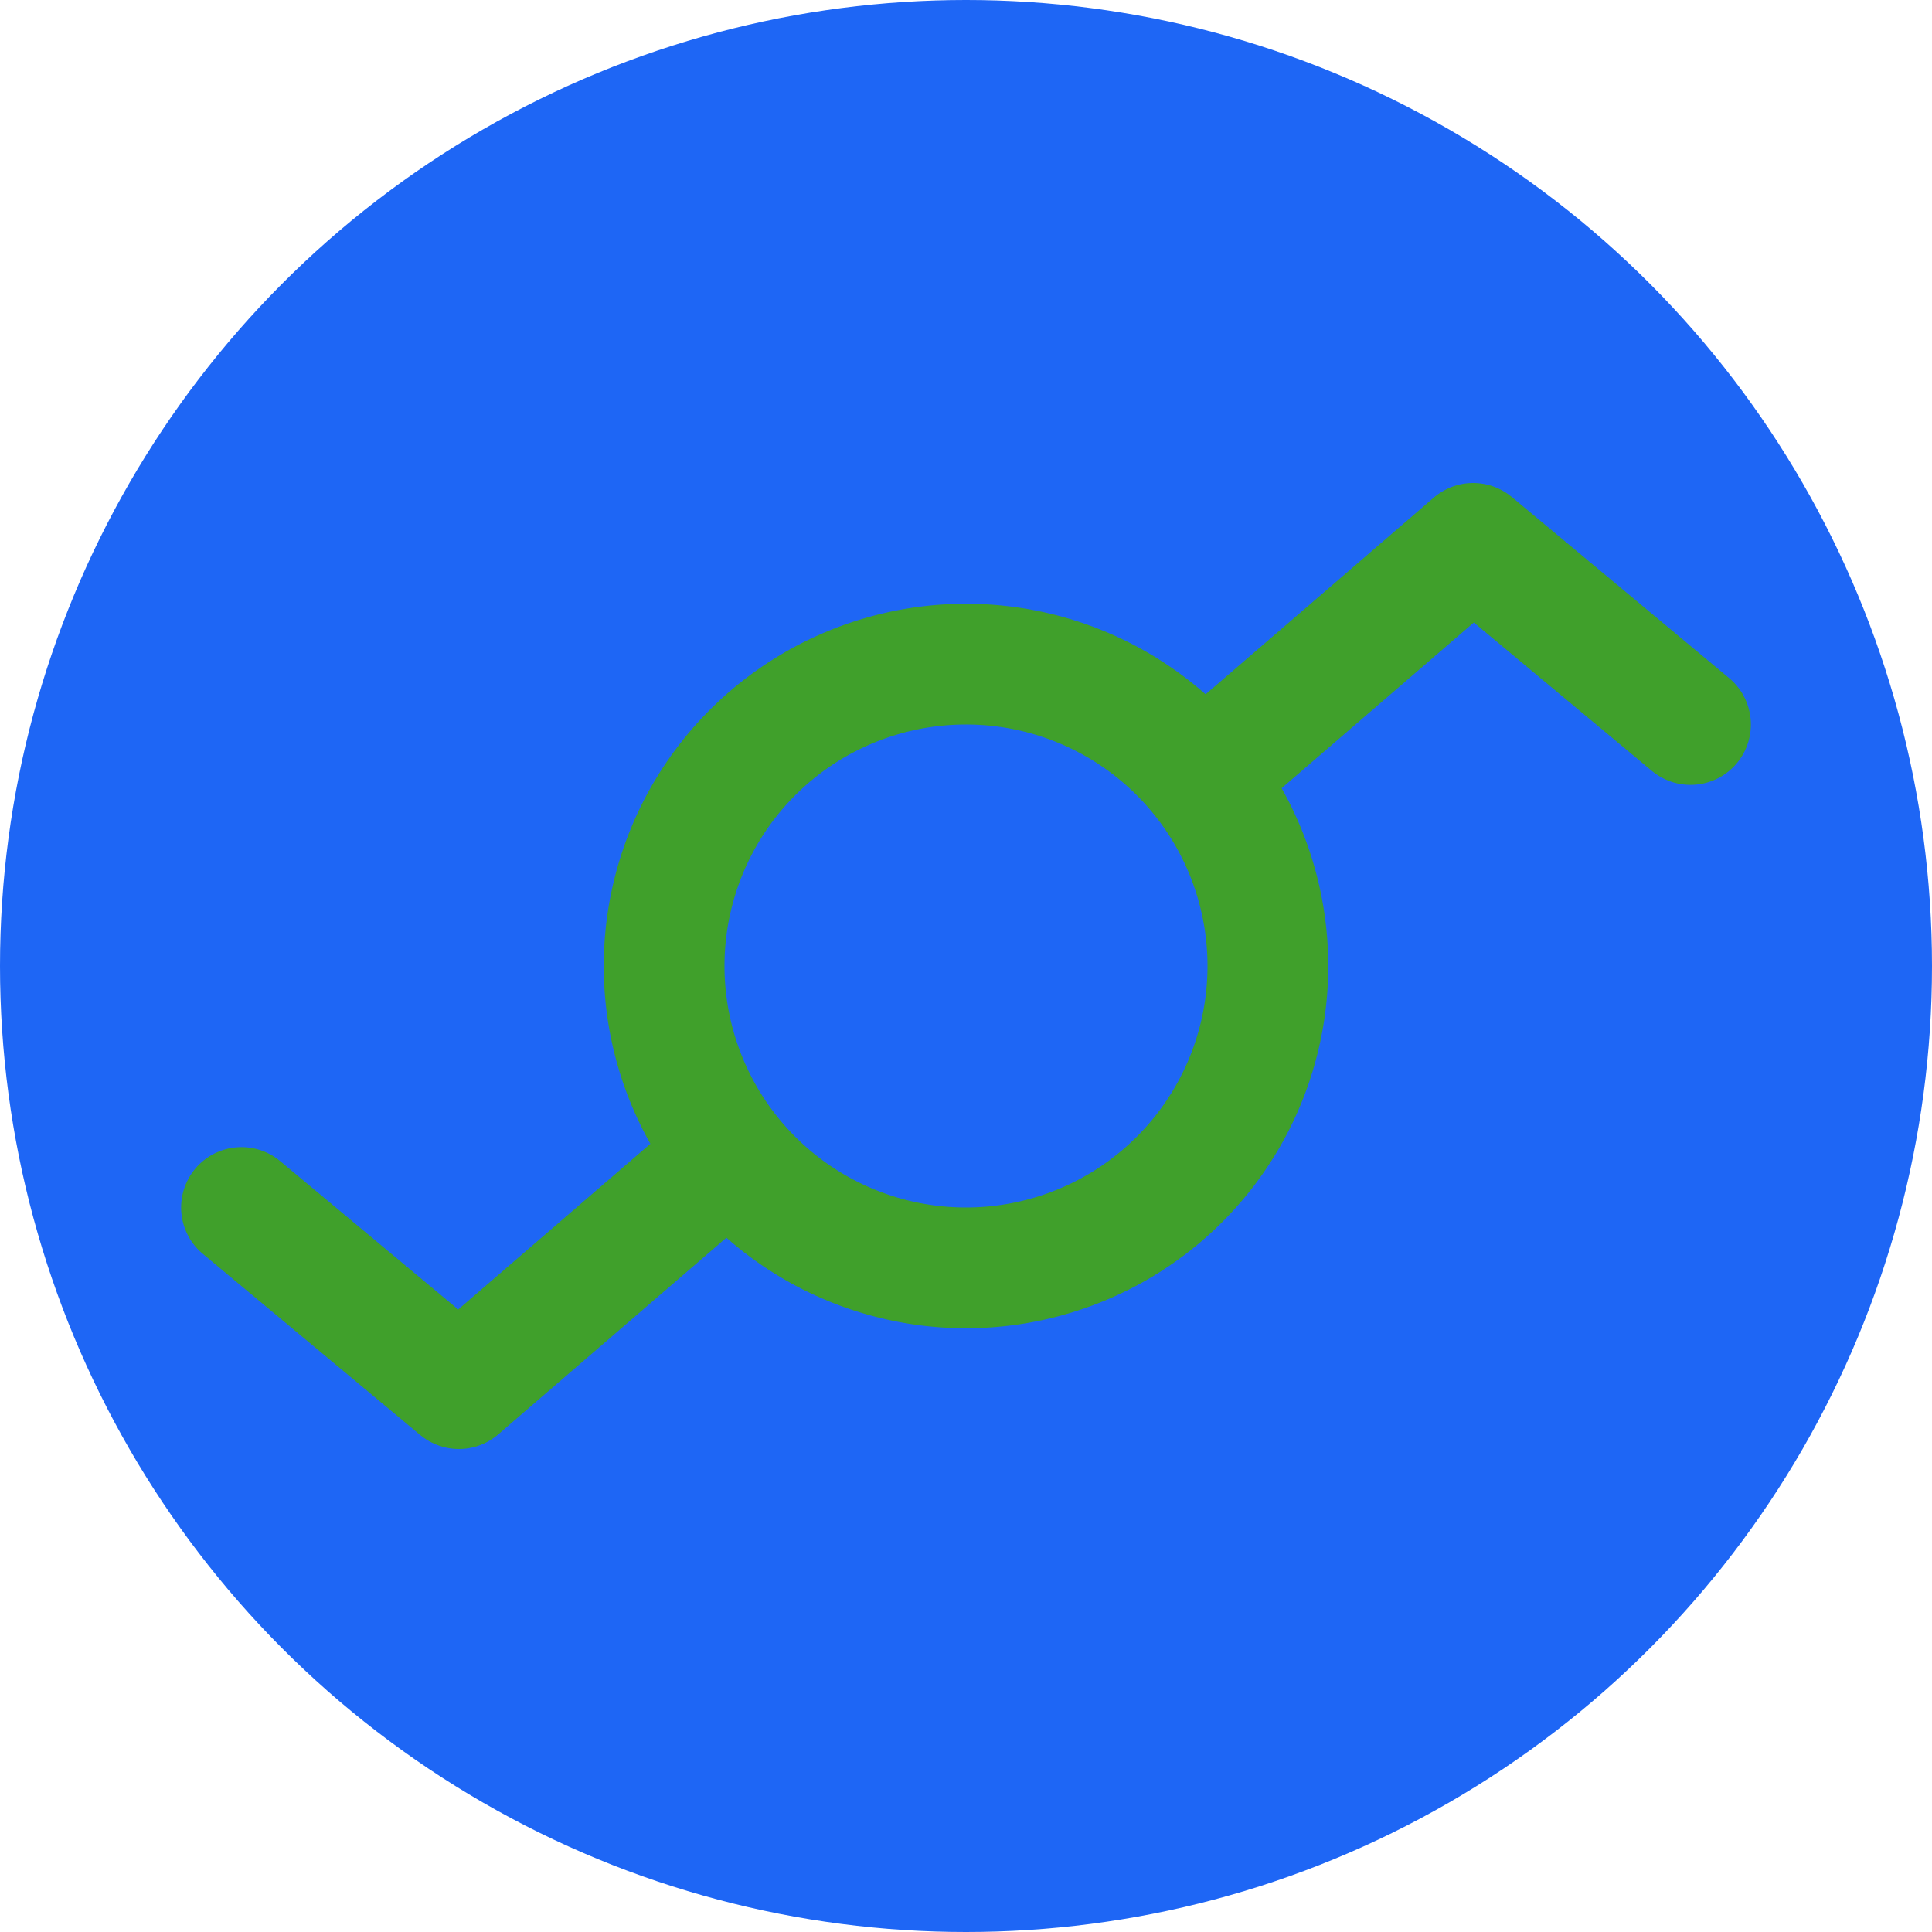 <svg xmlns="http://www.w3.org/2000/svg" width="16" height="16" version="1.1">
 <circle style="fill:#1e66f5" cx="8" cy="8" r="8"/>
 <path style="fill:none;stroke:#40a02b;stroke-linecap:round;stroke-linejoin:round" d="M 6.004,9.6 3.8,11.5 2,10"/>
 <path style="fill:none;stroke:#40a02b;stroke-width:1;stroke-linecap:round;stroke-linejoin:round" d="M 10.5,8 A 2.5,2.5 0 0 1 8,10.5 2.5,2.5 0 0 1 5.5,8 2.5,2.5 0 0 1 8,5.5 2.5,2.5 0 0 1 10.5,8 Z"/>
 <path style="fill:none;stroke:#40a02b;stroke-linecap:round;stroke-linejoin:round" d="M 9.996,6.4 12.2,4.5 14,6"/>
</svg>
